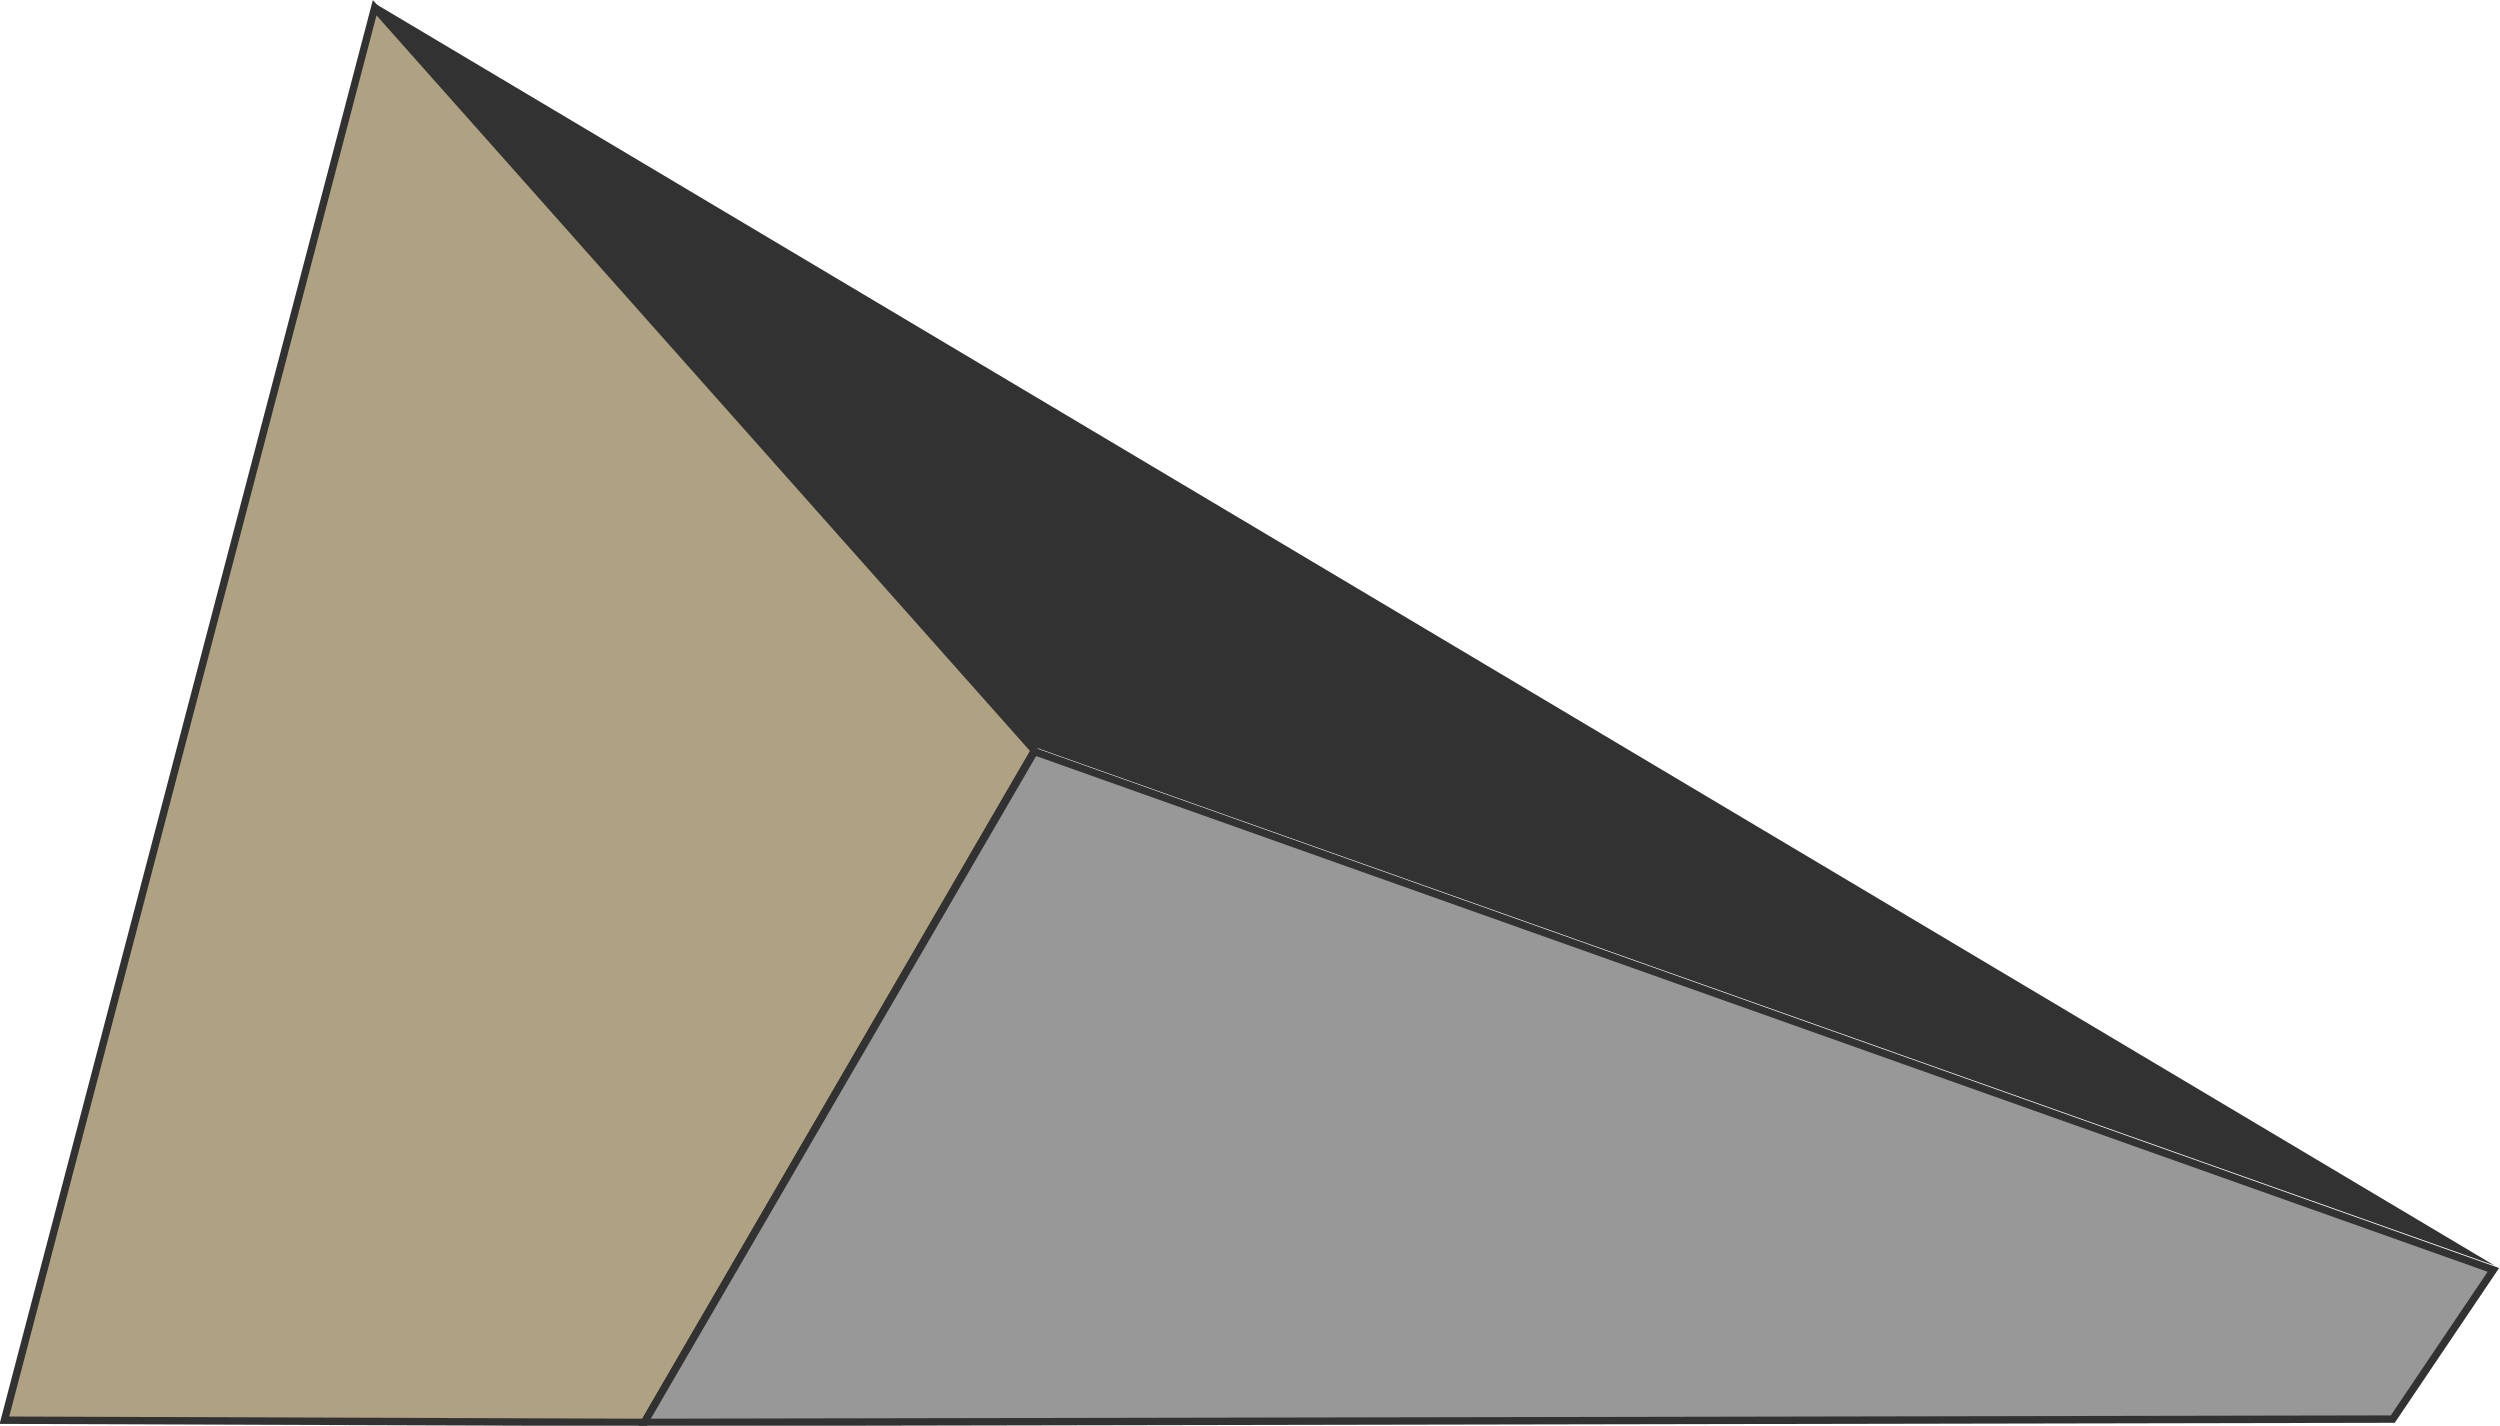 <svg version="1" id="Layer_1" xmlns="http://www.w3.org/2000/svg" viewBox="0 0 226.2 129">
  <style>
    .st0{fill:#323232;} .st1{fill:#AFA282;stroke:#323232;stroke-width:0.671;stroke-miterlimit:10;} .st2{fill:#989898;stroke:#323232;stroke-width:0.671;stroke-miterlimit:10;}
  </style>
  <path class="st0" d="M33.9.3l191.8 114.2L93.6 67.6z"/>
  <path class="st1" d="M.4 128.5l57.9.2 35.3-60.8L33.9.7z"/>
  <path class="st2" d="M225.6 114.9l-9.1 13.5-158.2.3L93.6 68z"/>
</svg>
